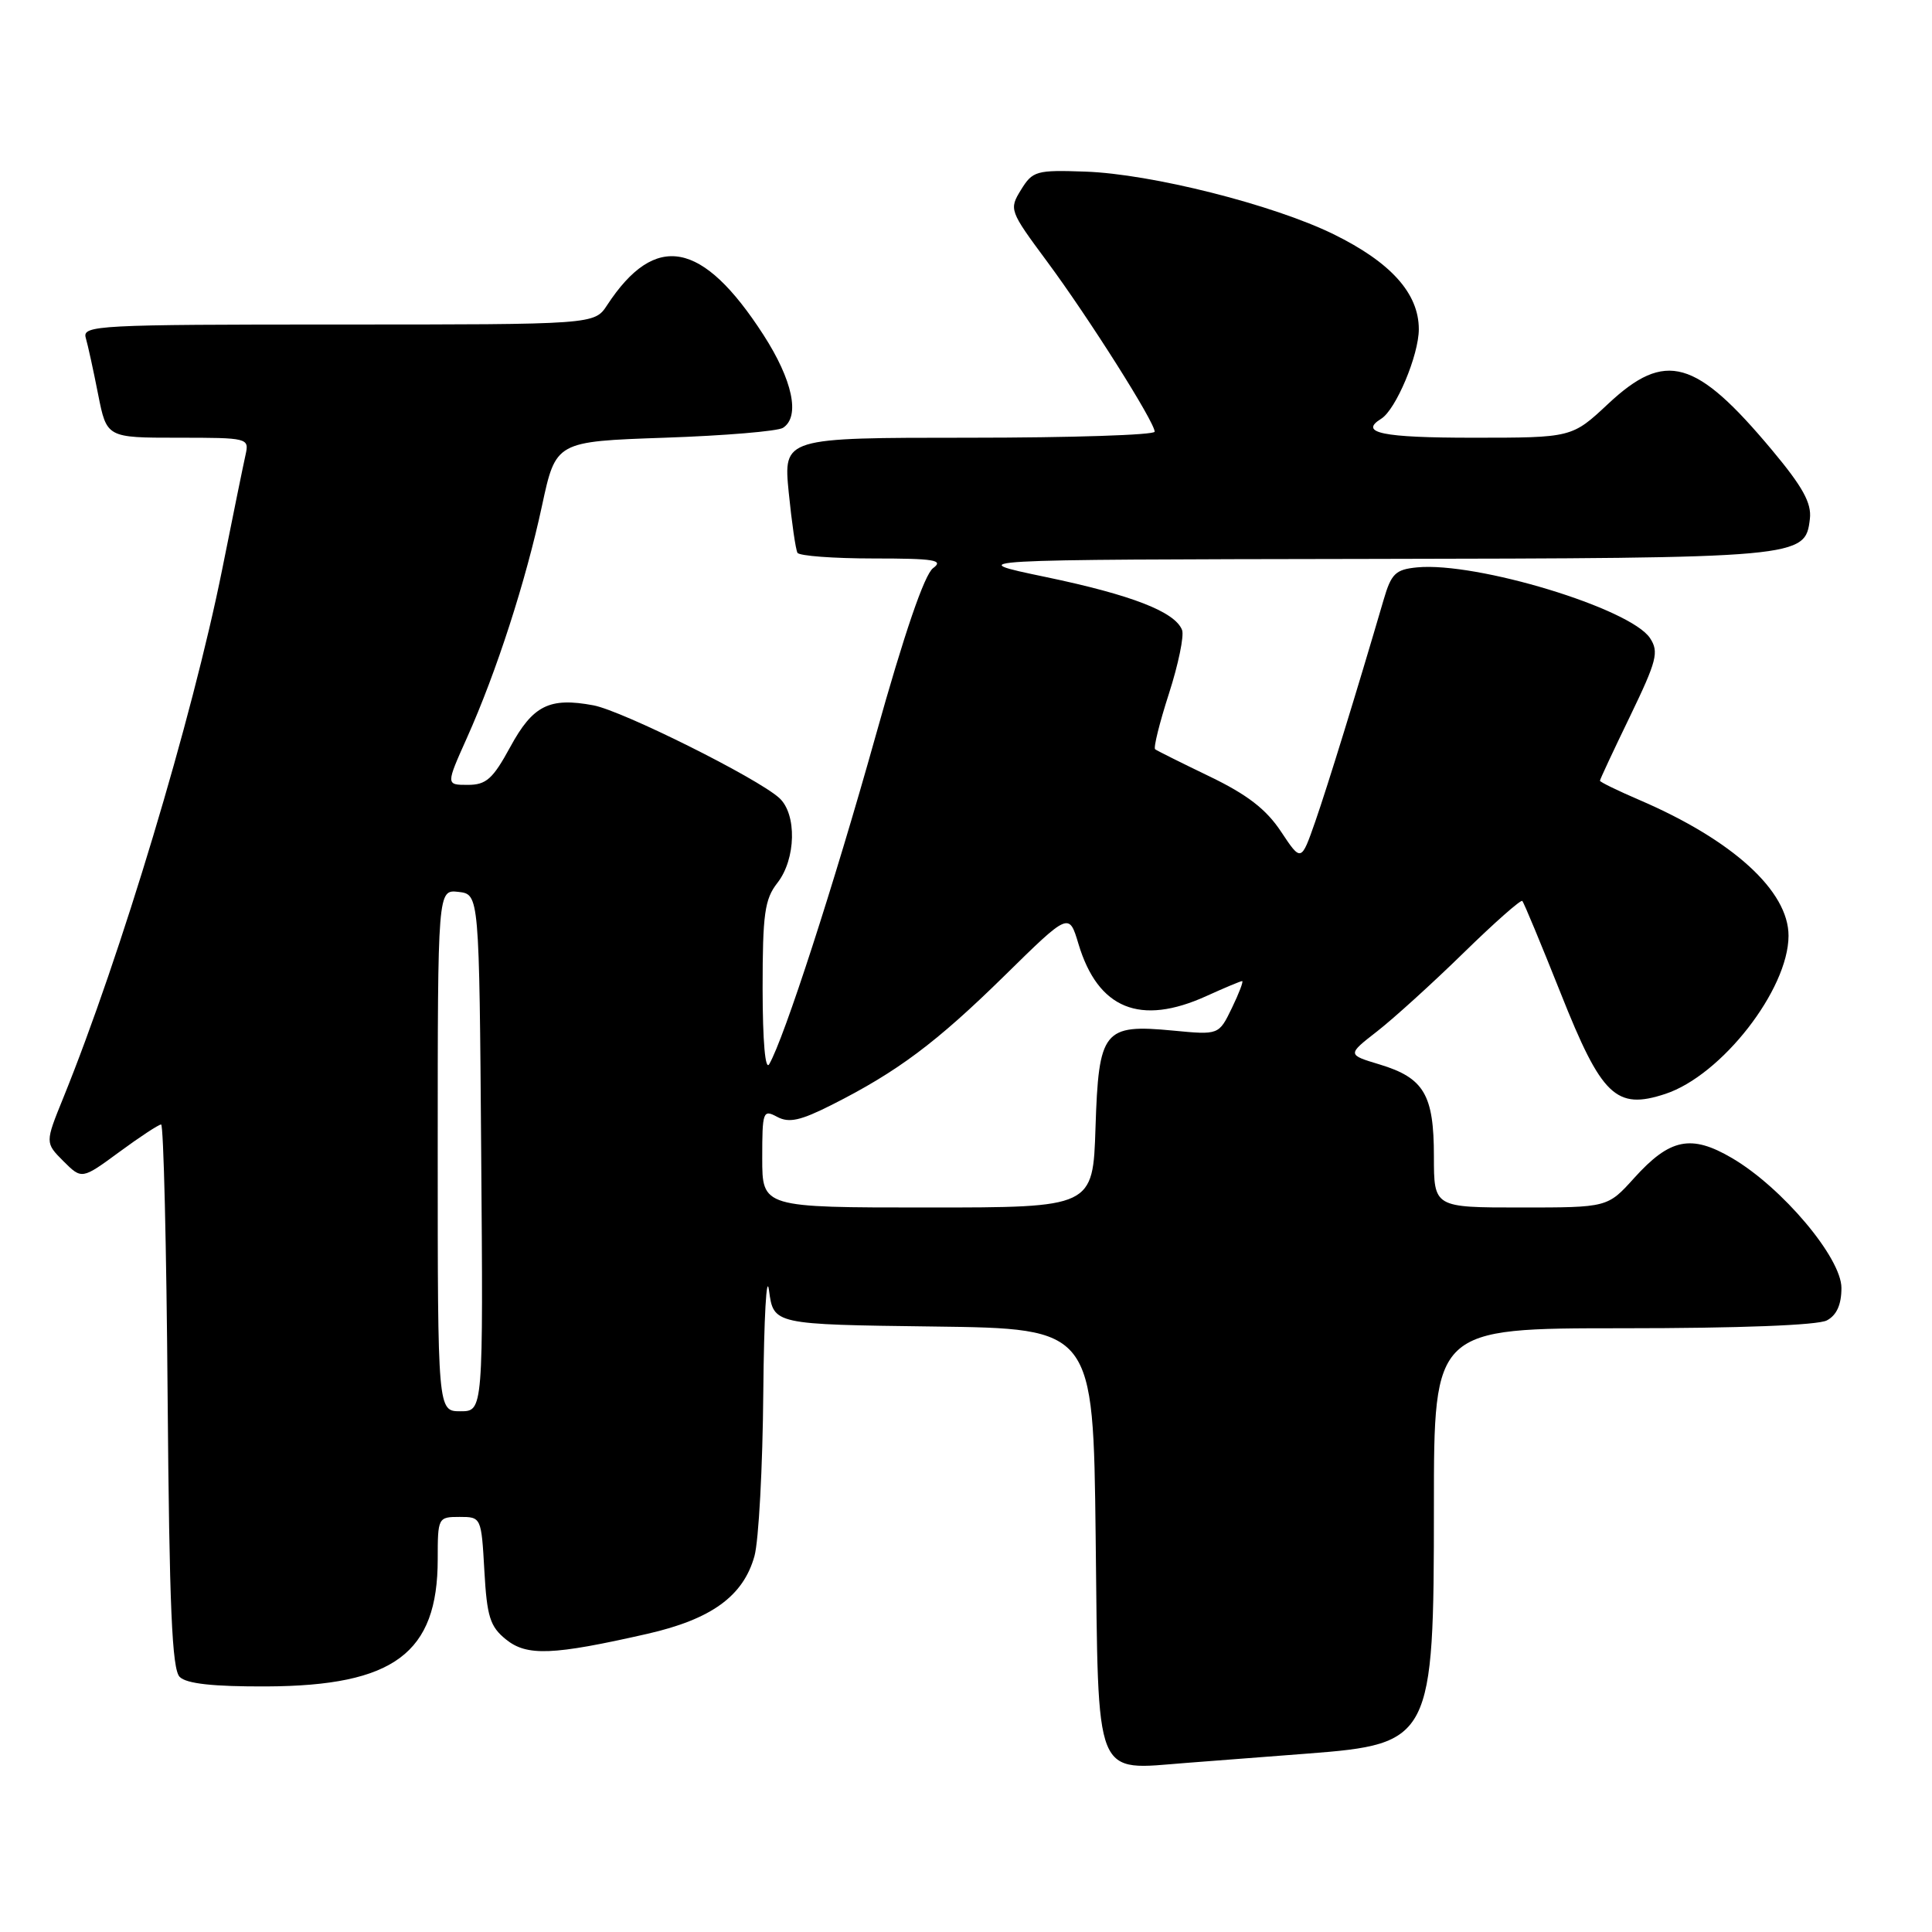 <?xml version="1.0" encoding="UTF-8" standalone="no"?>
<!DOCTYPE svg PUBLIC "-//W3C//DTD SVG 1.1//EN" "http://www.w3.org/Graphics/SVG/1.1/DTD/svg11.dtd" >
<svg xmlns="http://www.w3.org/2000/svg" xmlns:xlink="http://www.w3.org/1999/xlink" version="1.1" viewBox="0 0 256 256">
 <g >
 <path fill="currentColor"
d=" M 173.25 232.36 C 189.68 231.10 190.00 230.48 190.00 199.55 C 190.00 176.00 190.00 176.00 215.07 176.00 C 230.43 176.00 240.88 175.60 242.07 174.96 C 243.37 174.27 244.00 172.87 244.00 170.66 C 244.00 166.67 236.15 157.35 229.50 153.45 C 224.08 150.27 221.27 150.85 216.53 156.10 C 213.01 160.00 213.01 160.00 201.50 160.00 C 190.00 160.00 190.00 160.00 190.00 153.22 C 190.00 145.05 188.69 142.83 182.82 141.05 C 178.50 139.75 178.50 139.75 182.50 136.64 C 184.70 134.92 189.84 130.26 193.92 126.27 C 198.00 122.28 201.51 119.18 201.71 119.38 C 201.92 119.58 204.20 125.09 206.80 131.61 C 212.22 145.26 214.14 147.10 220.66 144.95 C 228.12 142.49 236.97 131.13 236.99 124.00 C 237.00 118.06 229.60 111.32 217.25 106.01 C 214.36 104.77 212.00 103.62 212.00 103.45 C 212.00 103.28 213.80 99.43 216.00 94.89 C 219.54 87.55 219.84 86.39 218.64 84.56 C 216.06 80.62 195.67 74.43 187.78 75.18 C 184.91 75.46 184.35 76.00 183.33 79.50 C 179.78 91.64 175.92 104.14 174.28 108.86 C 172.41 114.21 172.41 114.21 169.74 110.19 C 167.79 107.24 165.27 105.29 160.29 102.89 C 156.56 101.09 153.30 99.47 153.06 99.28 C 152.82 99.10 153.64 95.78 154.89 91.91 C 156.14 88.03 156.92 84.24 156.63 83.48 C 155.70 81.07 149.98 78.84 138.58 76.46 C 127.50 74.15 127.50 74.15 181.00 74.06 C 238.86 73.96 239.21 73.93 239.82 68.74 C 240.06 66.66 238.87 64.51 234.82 59.66 C 224.70 47.55 220.68 46.41 213.10 53.50 C 208.29 58.00 208.29 58.00 195.15 58.00 C 183.16 58.00 180.01 57.35 183.01 55.49 C 184.96 54.29 188.00 47.05 188.00 43.62 C 188.00 38.88 184.30 34.76 176.69 31.03 C 168.71 27.12 152.59 23.05 143.81 22.74 C 137.32 22.51 136.83 22.65 135.29 25.15 C 133.69 27.75 133.75 27.91 138.74 34.65 C 144.26 42.10 153.00 55.92 153.00 57.20 C 153.00 57.64 141.93 58.00 128.40 58.00 C 103.80 58.00 103.80 58.00 104.51 65.25 C 104.91 69.24 105.43 72.84 105.67 73.25 C 105.92 73.66 110.45 74.00 115.75 74.00 C 123.81 74.00 125.10 74.21 123.64 75.28 C 122.50 76.11 119.83 83.90 116.02 97.53 C 110.50 117.25 103.89 137.63 101.93 141.00 C 101.40 141.92 101.06 138.04 101.05 131.00 C 101.05 121.10 101.32 119.15 103.00 117.00 C 105.48 113.84 105.61 107.86 103.25 105.73 C 100.31 103.07 82.47 94.18 78.63 93.46 C 72.80 92.37 70.61 93.46 67.61 98.98 C 65.30 103.22 64.43 104.00 61.98 104.00 C 59.08 104.00 59.08 104.00 61.88 97.75 C 65.79 89.02 69.67 77.01 71.82 67.00 C 73.65 58.50 73.65 58.50 88.07 58.00 C 96.01 57.73 103.06 57.14 103.75 56.69 C 106.06 55.20 105.03 50.36 101.14 44.34 C 93.08 31.87 86.84 30.69 80.45 40.43 C 78.77 43.00 78.77 43.00 44.82 43.00 C 12.96 43.00 10.90 43.11 11.36 44.75 C 11.64 45.71 12.38 49.09 13.00 52.25 C 14.14 58.00 14.14 58.00 23.59 58.00 C 32.87 58.00 33.03 58.04 32.54 60.25 C 32.26 61.49 30.86 68.35 29.43 75.50 C 25.46 95.24 16.01 126.66 8.39 145.46 C 5.97 151.42 5.97 151.42 8.40 153.86 C 10.84 156.29 10.84 156.29 15.80 152.65 C 18.53 150.64 21.03 149.00 21.35 149.00 C 21.67 149.00 22.06 165.18 22.21 184.95 C 22.44 212.92 22.79 221.19 23.81 222.20 C 24.71 223.10 28.24 223.49 35.32 223.46 C 52.20 223.38 58.00 219.07 58.00 206.60 C 58.00 201.09 58.05 201.00 60.89 201.00 C 63.76 201.00 63.78 201.03 64.18 208.12 C 64.52 214.21 64.93 215.53 67.04 217.23 C 69.81 219.48 73.25 219.34 85.78 216.49 C 94.28 214.55 98.49 211.49 99.97 206.19 C 100.53 204.16 101.06 194.40 101.14 184.50 C 101.23 174.60 101.57 168.53 101.90 171.00 C 102.50 175.50 102.50 175.50 123.68 175.77 C 144.86 176.04 144.86 176.04 145.18 203.60 C 145.56 236.35 144.83 234.54 157.25 233.59 C 161.51 233.27 168.71 232.71 173.25 232.36 Z  M 58.00 152.43 C 58.00 117.87 58.00 117.87 60.75 118.18 C 63.50 118.50 63.50 118.50 63.76 152.75 C 64.03 187.00 64.03 187.00 61.01 187.00 C 58.00 187.00 58.00 187.00 58.00 152.43 Z  M 101.00 153.46 C 101.00 147.26 101.10 146.98 102.98 147.99 C 104.55 148.83 106.07 148.49 110.23 146.39 C 118.93 142.00 124.06 138.16 133.08 129.31 C 141.65 120.89 141.65 120.89 142.90 125.07 C 145.49 133.69 151.07 135.97 159.86 131.98 C 162.26 130.89 164.38 130.00 164.59 130.00 C 164.79 130.00 164.18 131.61 163.23 133.57 C 161.50 137.14 161.50 137.14 155.45 136.56 C 146.21 135.68 145.58 136.48 145.16 149.42 C 144.82 160.00 144.82 160.00 122.91 160.00 C 101.00 160.00 101.00 160.00 101.00 153.46 Z "/>
</g>
</svg>